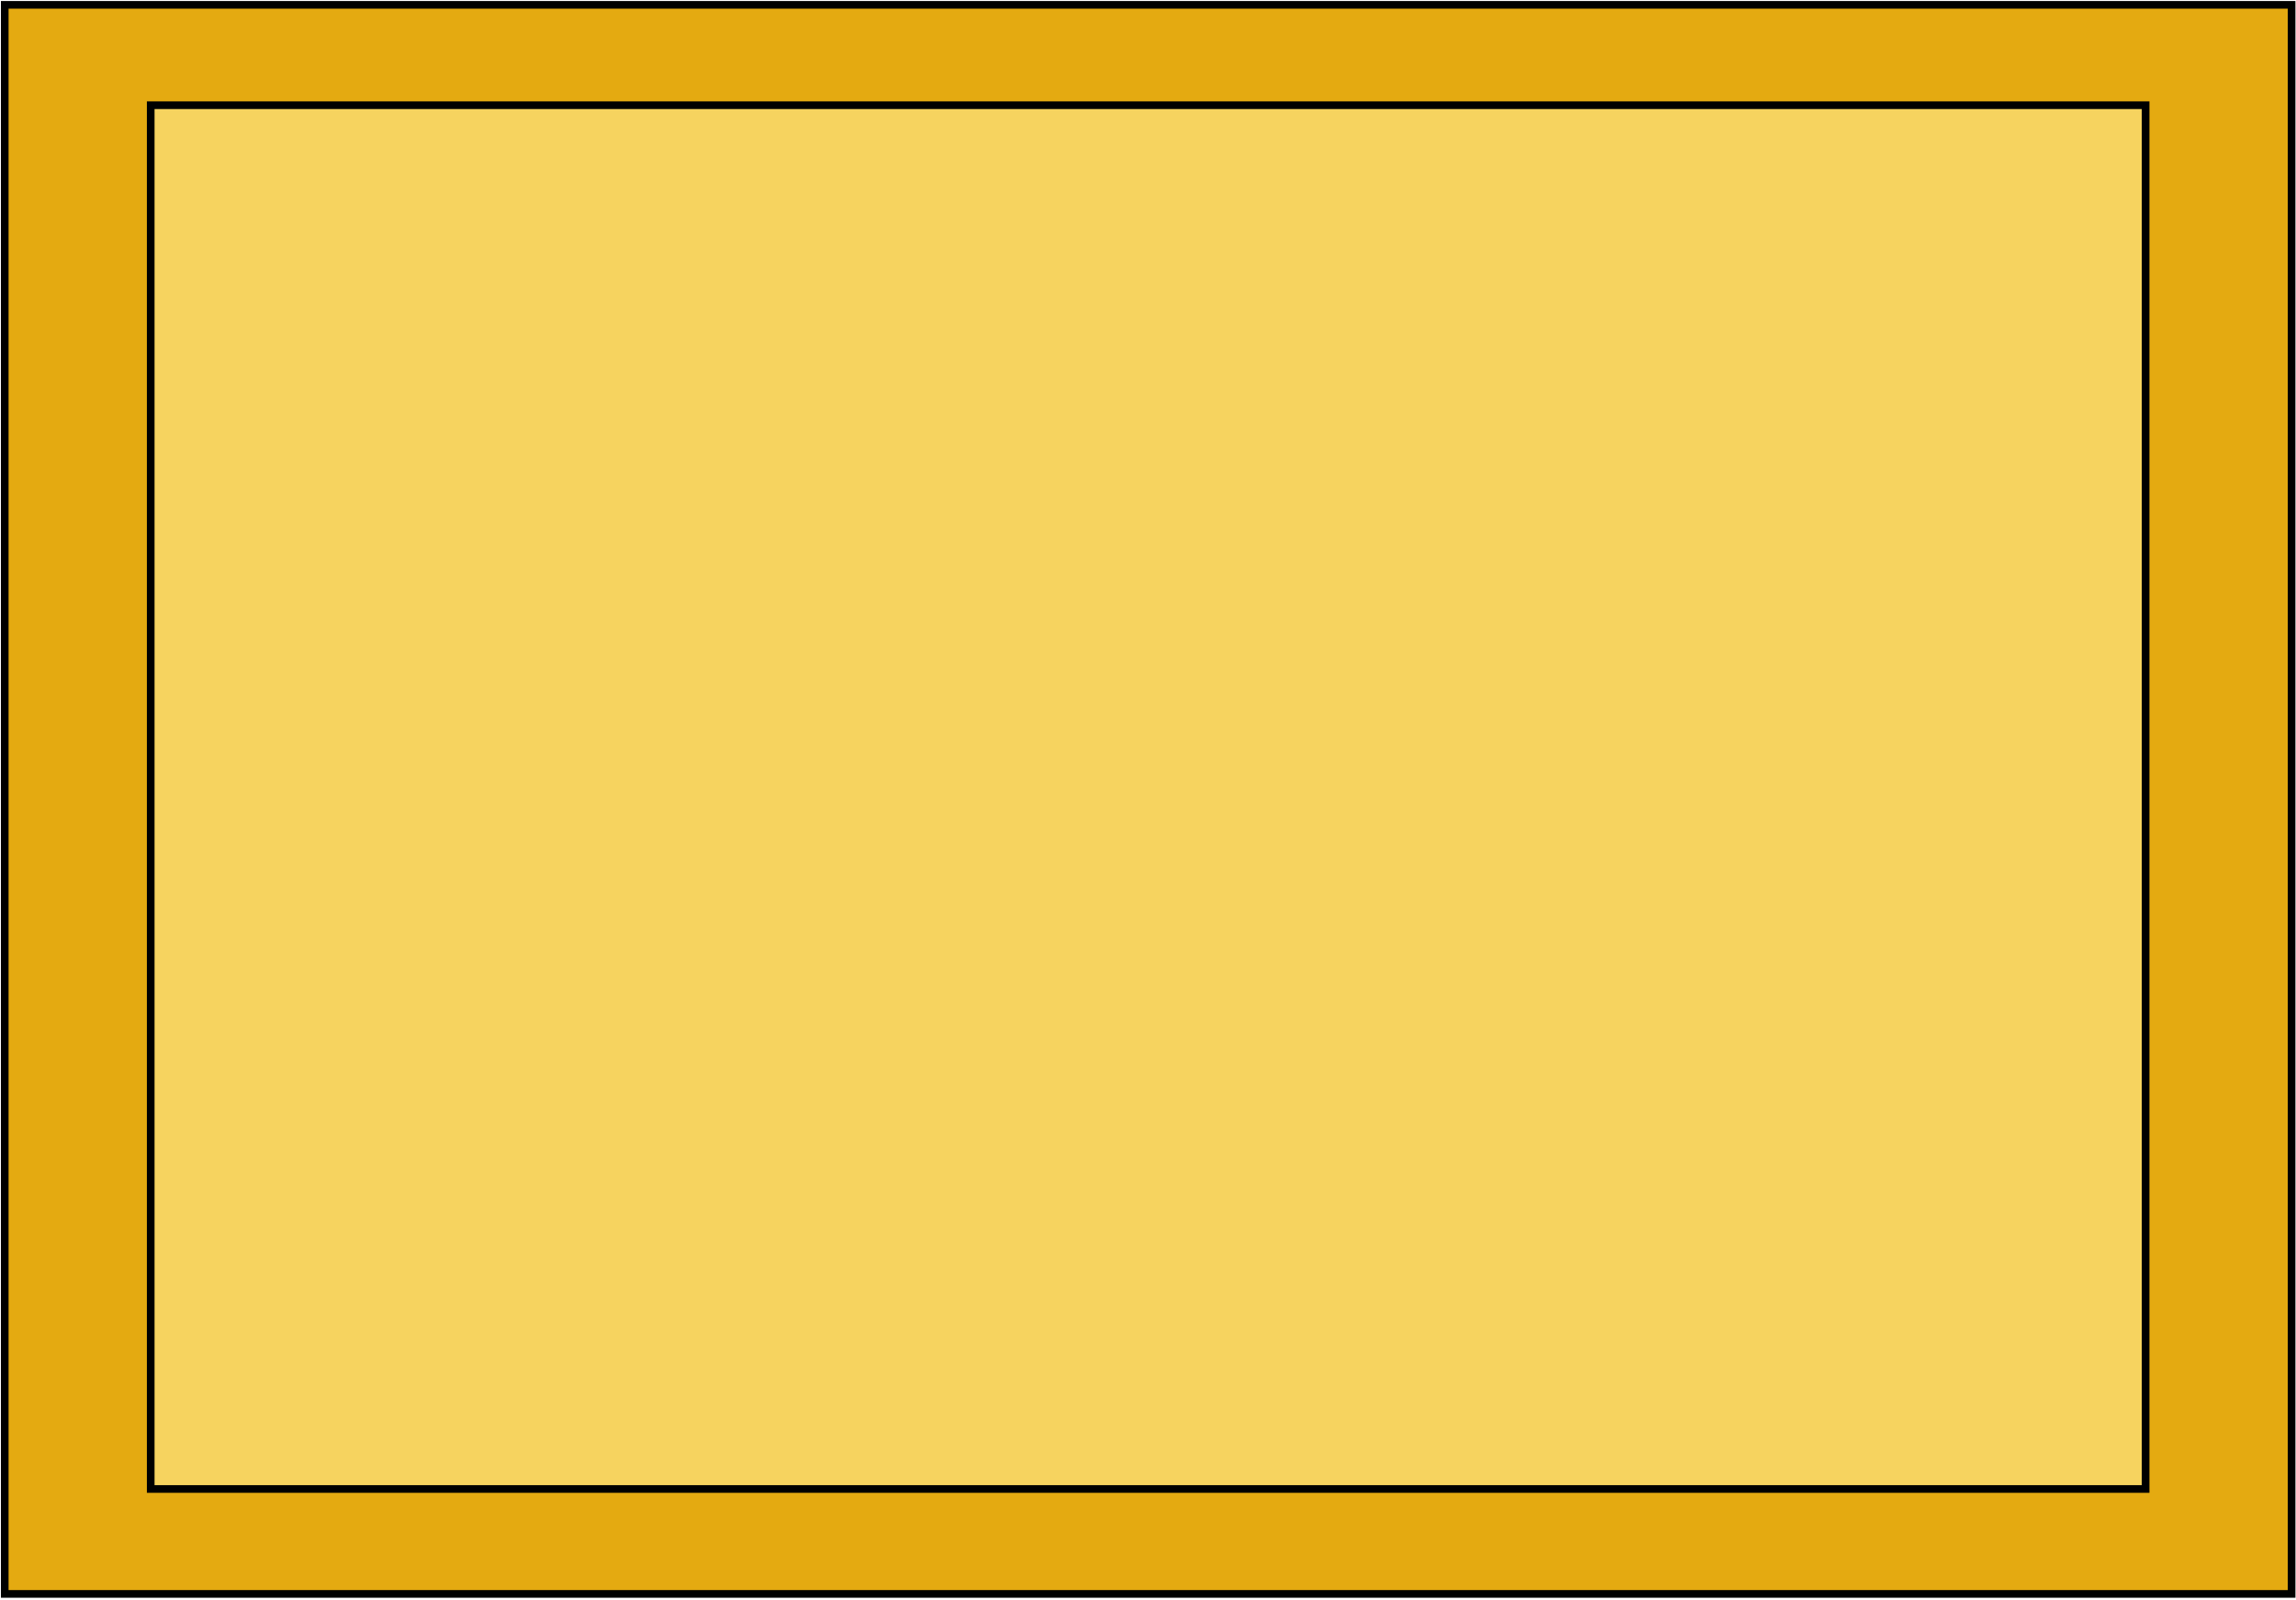 <svg width="600" height="418" viewBox="0 0 600 418" fill="none" xmlns="http://www.w3.org/2000/svg">
<rect x="1.238" y="1.266" width="597.61" height="415.223" fill="#E4AA11" stroke="black" stroke-width="2"/>
<rect x="39.385" y="27.49" width="521.317" height="361.58" fill="#F6D35F" stroke="black" stroke-width="2"/>
</svg>
